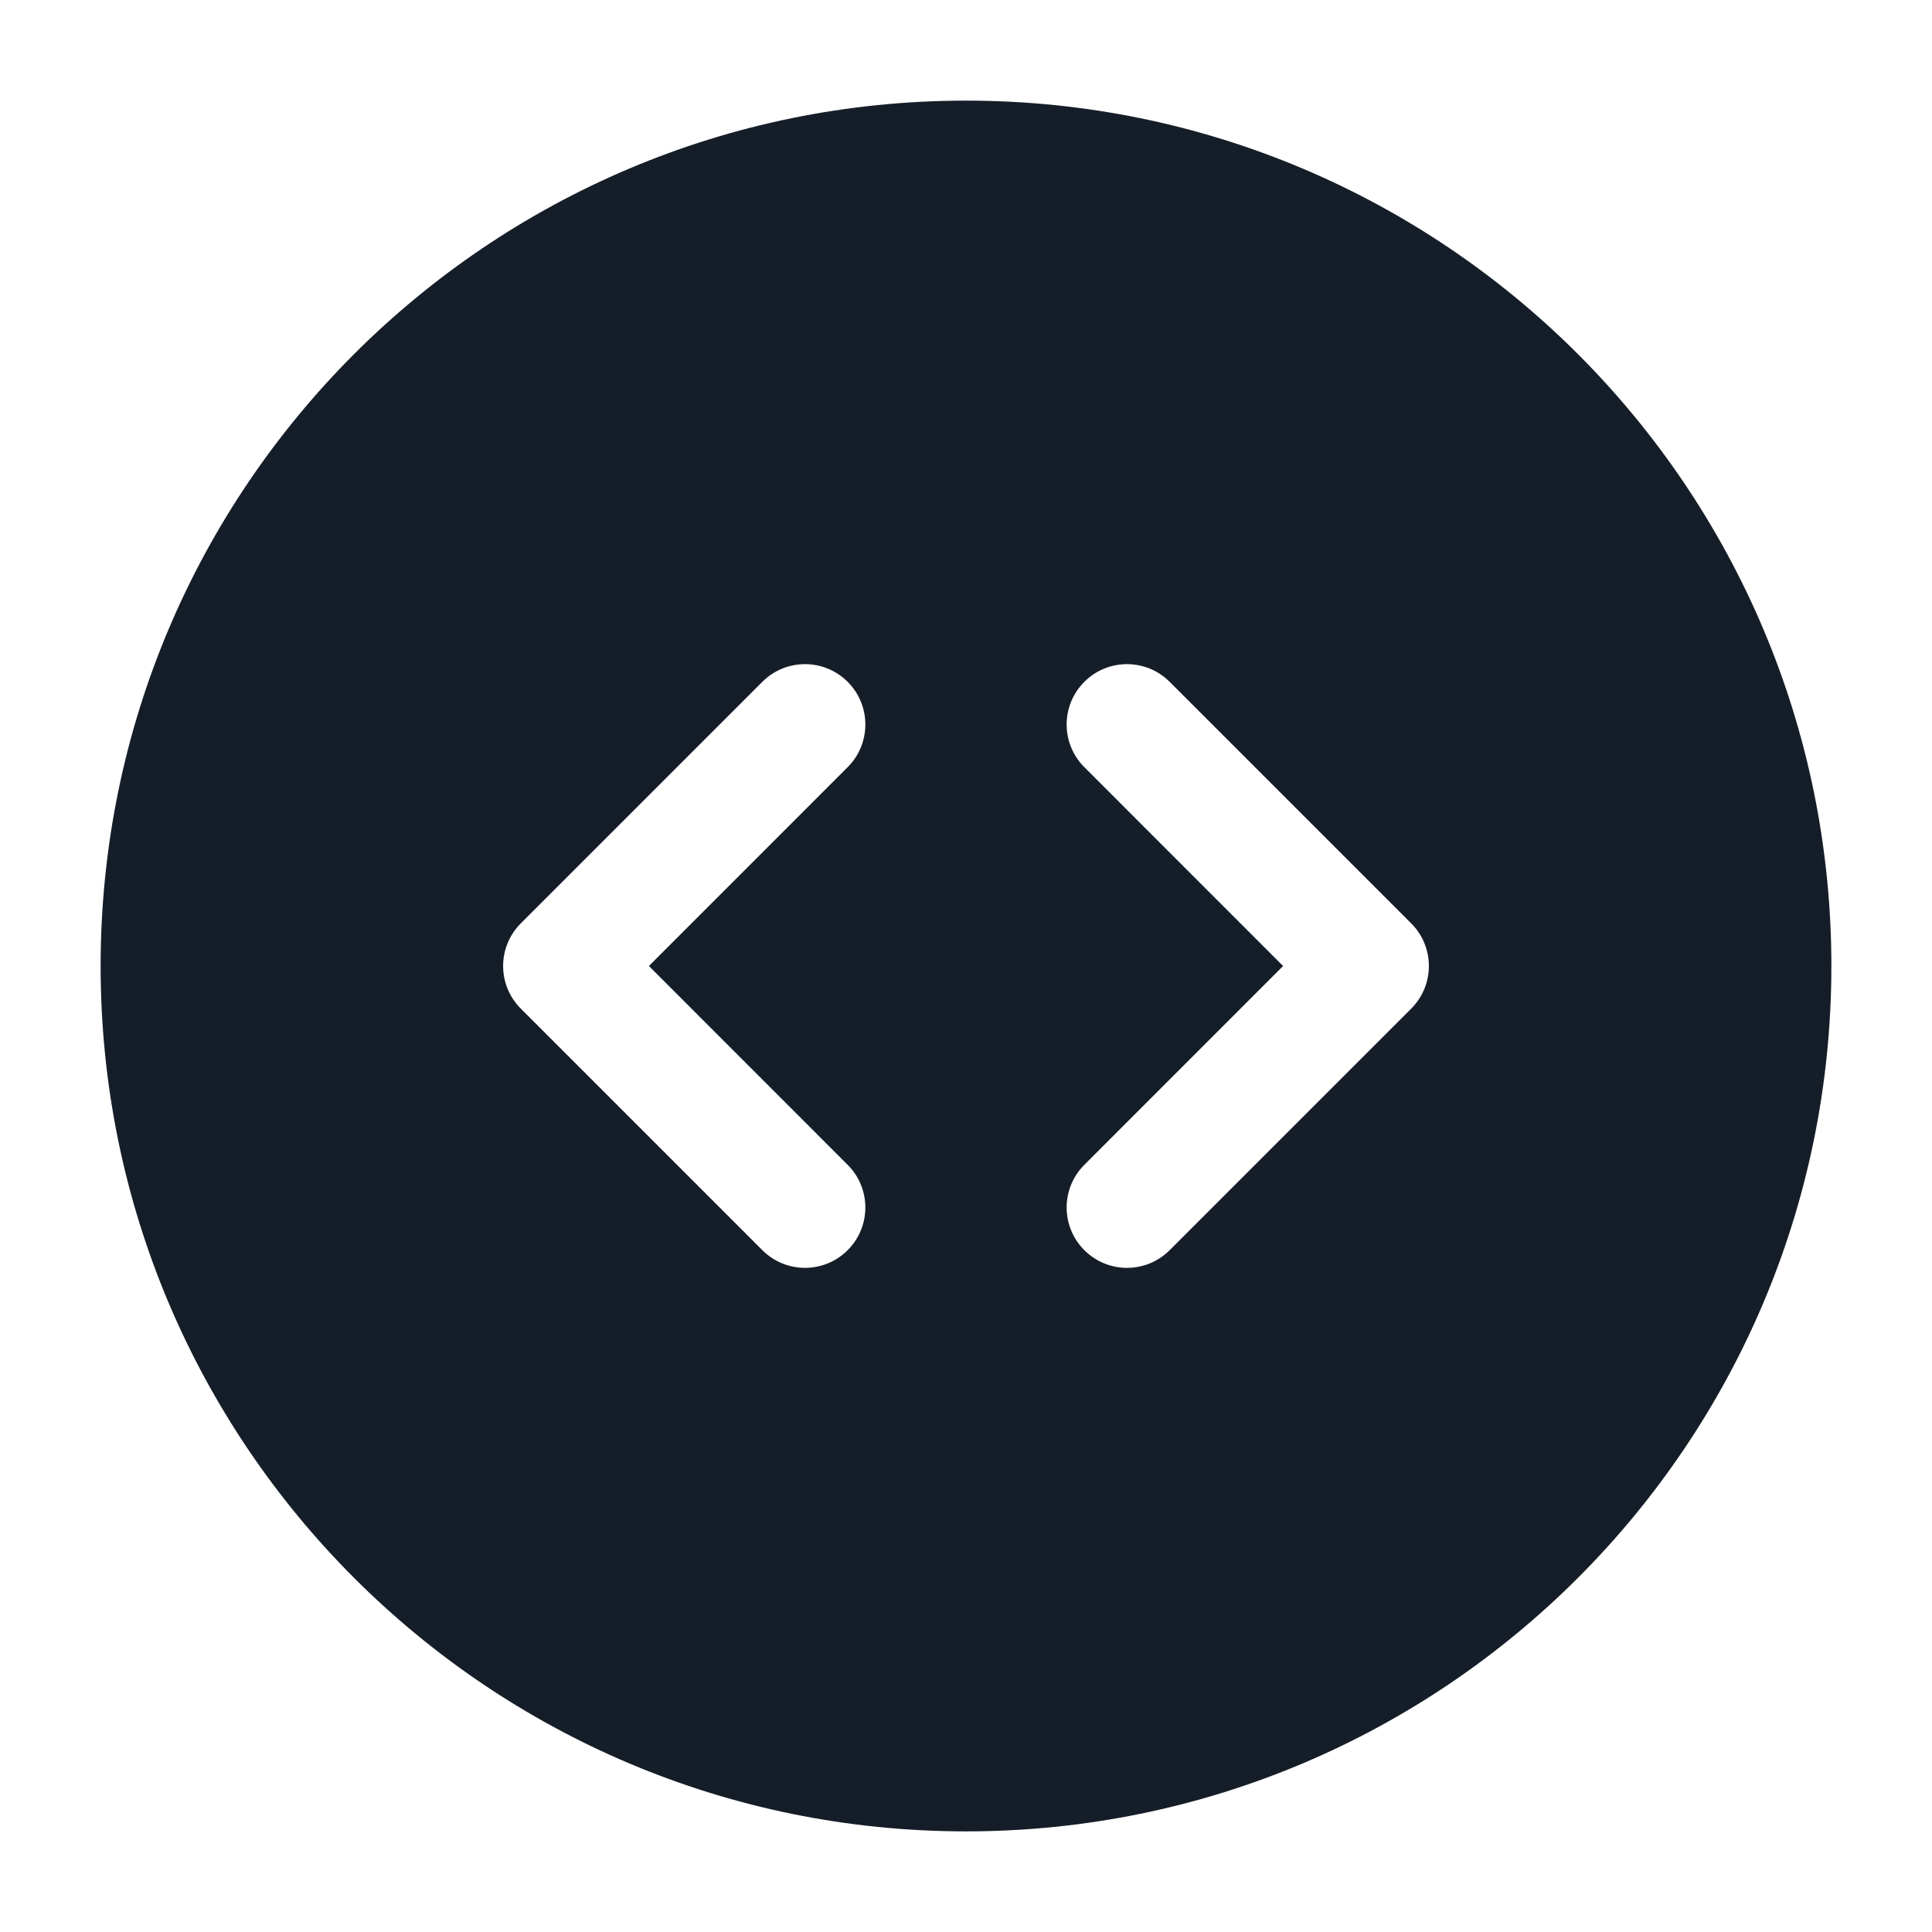 <svg xmlns="http://www.w3.org/2000/svg" viewBox="0 0 24 24">
  <defs/>
  <path fill="#151E28" d="M12,1.25 C17.937,1.25 22.75,6.063 22.75,12 C22.75,17.937 17.937,22.75 12,22.75 C6.063,22.75 1.25,17.937 1.25,12 C1.25,6.063 6.063,1.25 12,1.25 Z M9.47,15.53 C9.763,15.823 10.237,15.823 10.53,15.53 C10.823,15.237 10.823,14.763 10.53,14.47 L8.061,12 L10.53,9.53 C10.823,9.237 10.823,8.763 10.53,8.47 C10.237,8.177 9.763,8.177 9.47,8.47 L6.47,11.47 C6.329,11.61 6.25,11.801 6.25,12 C6.25,12.199 6.329,12.39 6.47,12.53 Z M13.47,15.53 C13.763,15.823 14.237,15.823 14.53,15.53 L17.53,12.53 C17.671,12.39 17.75,12.199 17.75,12 C17.75,11.801 17.671,11.61 17.53,11.47 L14.53,8.47 C14.237,8.177 13.763,8.177 13.47,8.47 C13.177,8.763 13.177,9.237 13.47,9.53 L15.939,12 L13.47,14.47 C13.177,14.763 13.177,15.237 13.47,15.53 Z"/>
</svg>

